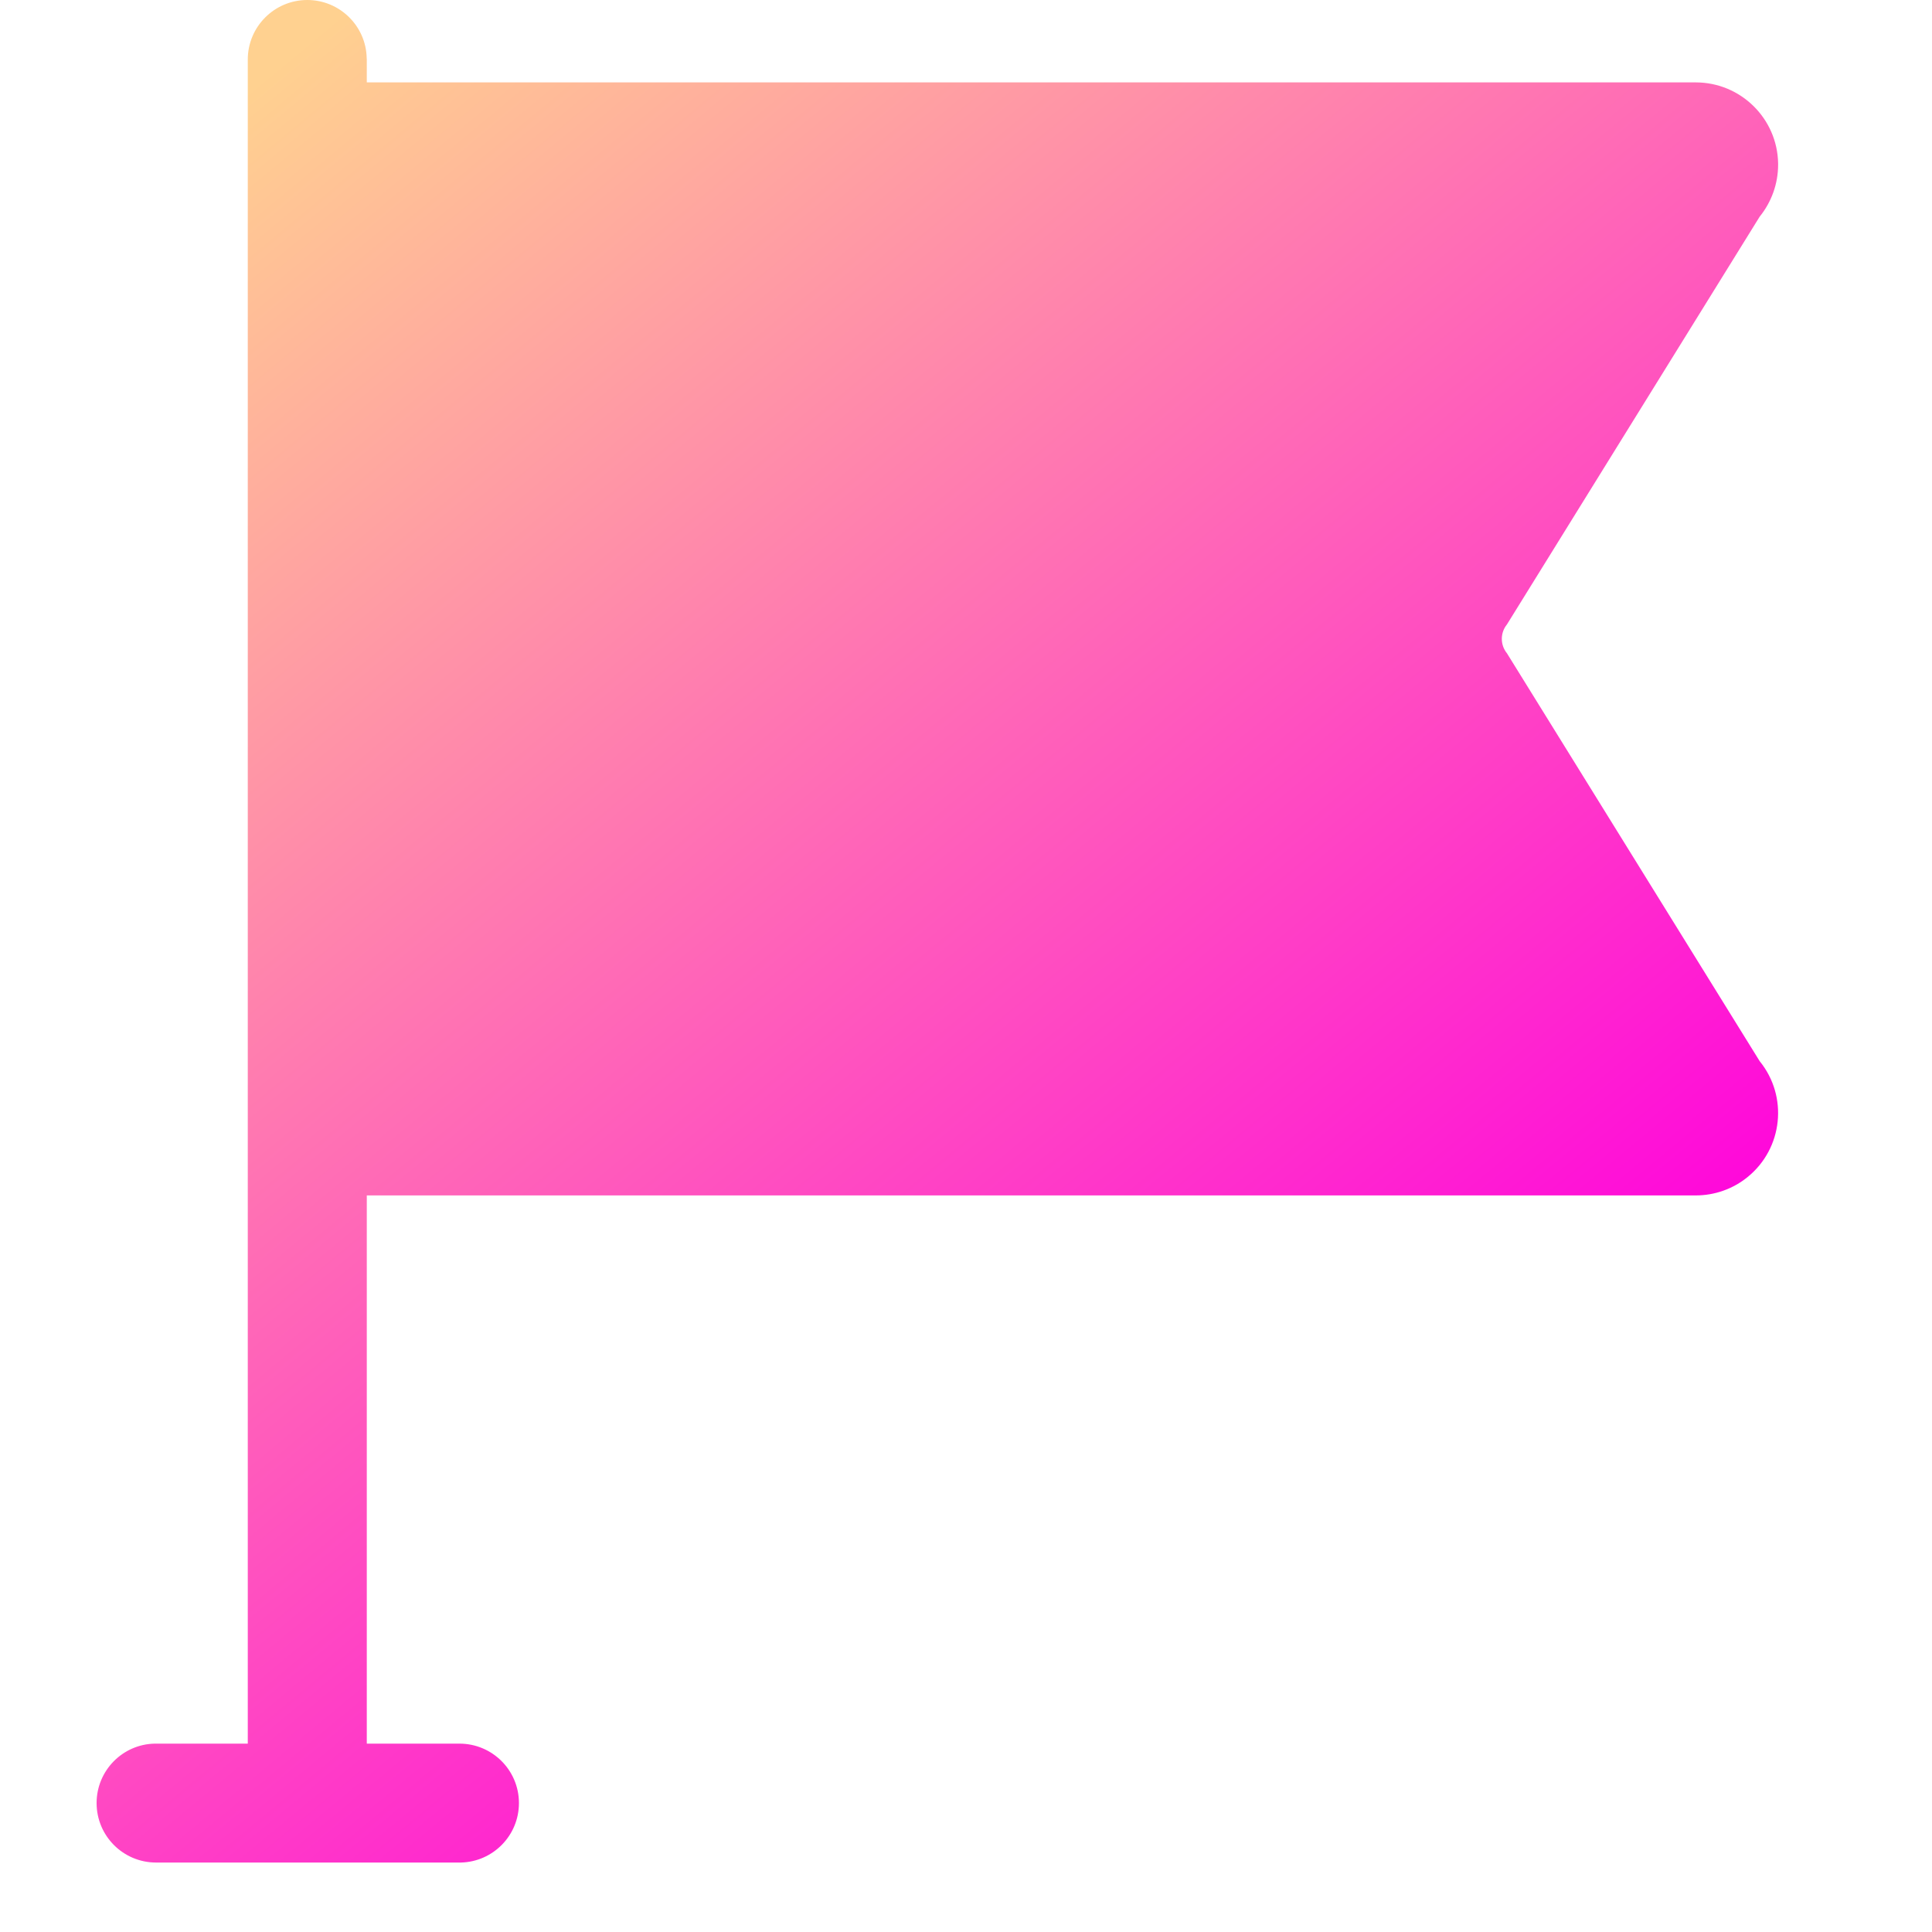 <?xml version="1.0" encoding="UTF-8"?>
<svg width="20px" height="20px" viewBox="0 0 20 20" version="1.1" xmlns="http://www.w3.org/2000/svg" xmlns:xlink="http://www.w3.org/1999/xlink">
    <title>qizi</title>
    <defs>
        <linearGradient x1="15.767%" y1="0%" x2="77.6%" y2="82.78%" id="linearGradient-1">
            <stop stop-color="#FFD190" offset="0%"></stop>
            <stop stop-color="#FF01DD" offset="100%"></stop>
        </linearGradient>
    </defs>
    <g id="页面-1" stroke="none" stroke-width="1" fill="none" fill-rule="evenodd">
        <g id="浅色-pump投票中" transform="translate(-1510, -889)" fill="url(#linearGradient-1)" fill-rule="nonzero">
            <g id="qizi备份" transform="translate(1510, 889)">
                <path d="M3.181,2.0250468e-13 C3.516,2.0250468e-13 3.789,0.268 3.796,0.601 L3.797,0.616 L3.797,0.853 L17.554,0.853 C18.02,0.853 18.399,1.227 18.407,1.691 L18.407,1.705 C18.407,1.901 18.339,2.091 18.216,2.243 L15.6,6.464 C15.529,6.551 15.529,6.676 15.6,6.763 L18.216,10.985 C18.513,11.35 18.457,11.887 18.092,12.184 C17.94,12.308 17.75,12.375 17.554,12.375 L3.797,12.375 L3.797,18.05 L4.756,18.05 C5.096,18.05 5.372,18.325 5.372,18.665 C5.372,19.001 5.104,19.273 4.771,19.281 L4.756,19.281 L1.616,19.281 C1.276,19.281 1,19.006 1,18.665 C1,18.33 1.268,18.057 1.601,18.05 L1.616,18.05 L2.565,18.05 L2.565,0.616 C2.565,0.276 2.841,2.0250468e-13 3.181,2.0250468e-13 Z" id="路径"></path>
            </g>
        </g>
    </g>
</svg>